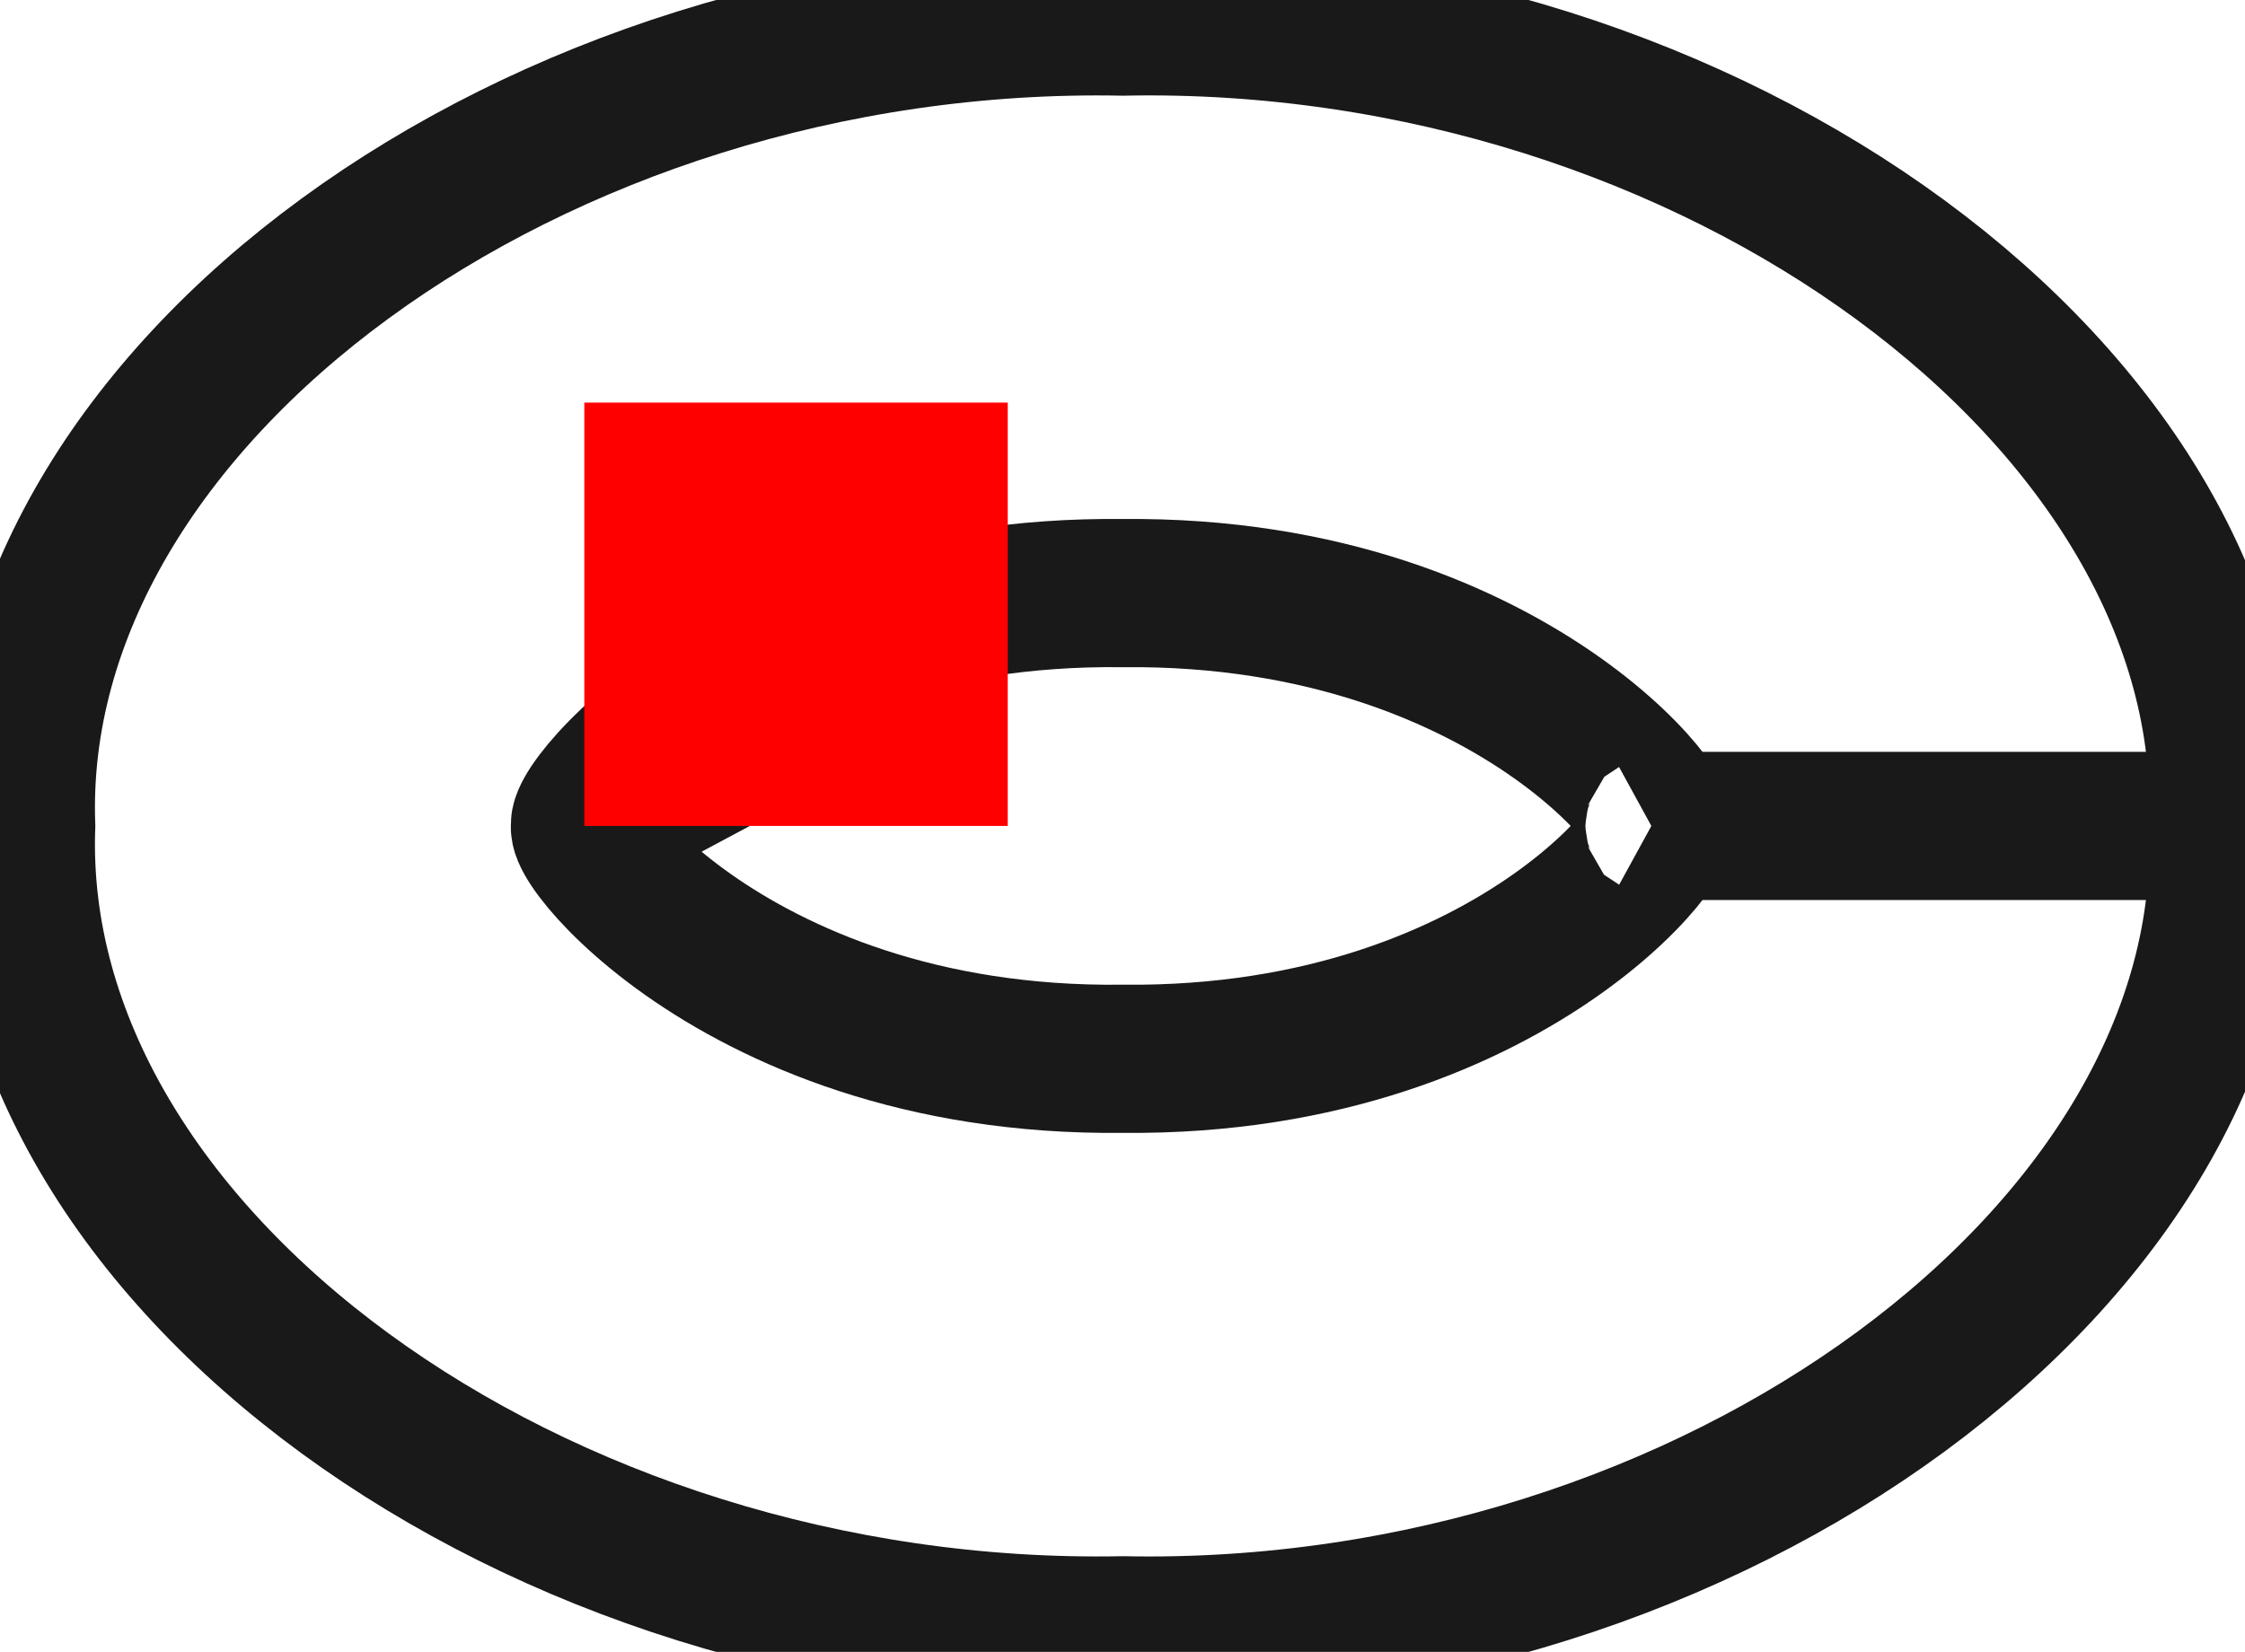 <?xml version="1.0"?>
<!DOCTYPE svg PUBLIC "-//W3C//DTD SVG 1.1//EN" "http://www.w3.org/Graphics/SVG/1.1/DTD/svg11.dtd">
<svg width="5.302mm" height="3.902mm" viewBox="0 0 5.302 3.902" xmlns="http://www.w3.org/2000/svg" version="1.1">
<g id="Shape2DView" transform="translate(1.38,1.951) scale(1,-1)">
<path id="Shape2DView_nwe0000"  d="M 3.87 -4.117817198335e-13 C 3.911 1.003 2.666 1.928 1.272 1.9 C -0.12 1.927 -1.366 1.015 -1.33 -4.20608820856116e-14 C -1.366 -1.015 -0.12 -1.927 1.272 -1.9 C 2.666 -1.928 3.911 -1.003 3.87 -4.116672136247839e-13 " stroke="#191919" stroke-width="0.35 px" style="stroke-width:0.35;stroke-miterlimit:4;stroke-dasharray:none;fill:none;fill-opacity:1;fill-rule: evenodd"/>
<path id="Shape2DView_nwe0001"  d="M 2.52 -1.632027846199e-14 C 2.635 -0.063 2.228 0.56 1.271 0.55 C 0.316 0.561 -0.094 -0.061 0.02 1.1314237539958795e-14 C -0.094 0.061 0.316 -0.561 1.271 -0.55 C 2.228 -0.56 2.635 0.063 2.52 -1.6292955688414534e-14 " stroke="#191919" stroke-width="0.35 px" style="stroke-width:0.35;stroke-miterlimit:4;stroke-dasharray:none;fill:none;fill-opacity:1;fill-rule: evenodd"/>
<path id="Shape2DView_nwe0002"  d="M 3.87 -4.117817198335e-13 C 3.93 -4.304044316788939e-13 3.188 -2.1292090638667542e-13 2.52 -1.6320278461989937e-14 " stroke="#191919" stroke-width="0.35 px" style="stroke-width:0.35;stroke-miterlimit:4;stroke-dasharray:none;fill:none;fill-opacity:1;fill-rule: evenodd"/>
<title>b'Shape2DView'</title>
</g>
<g id="Rectangle" transform="translate(1.38,1.951) scale(1,-1)">
<rect fill="#ff0000" id="origin" width="1" height="1" x="0" y="0" />
<title>b'Rectangle'</title>
</g>
</svg>